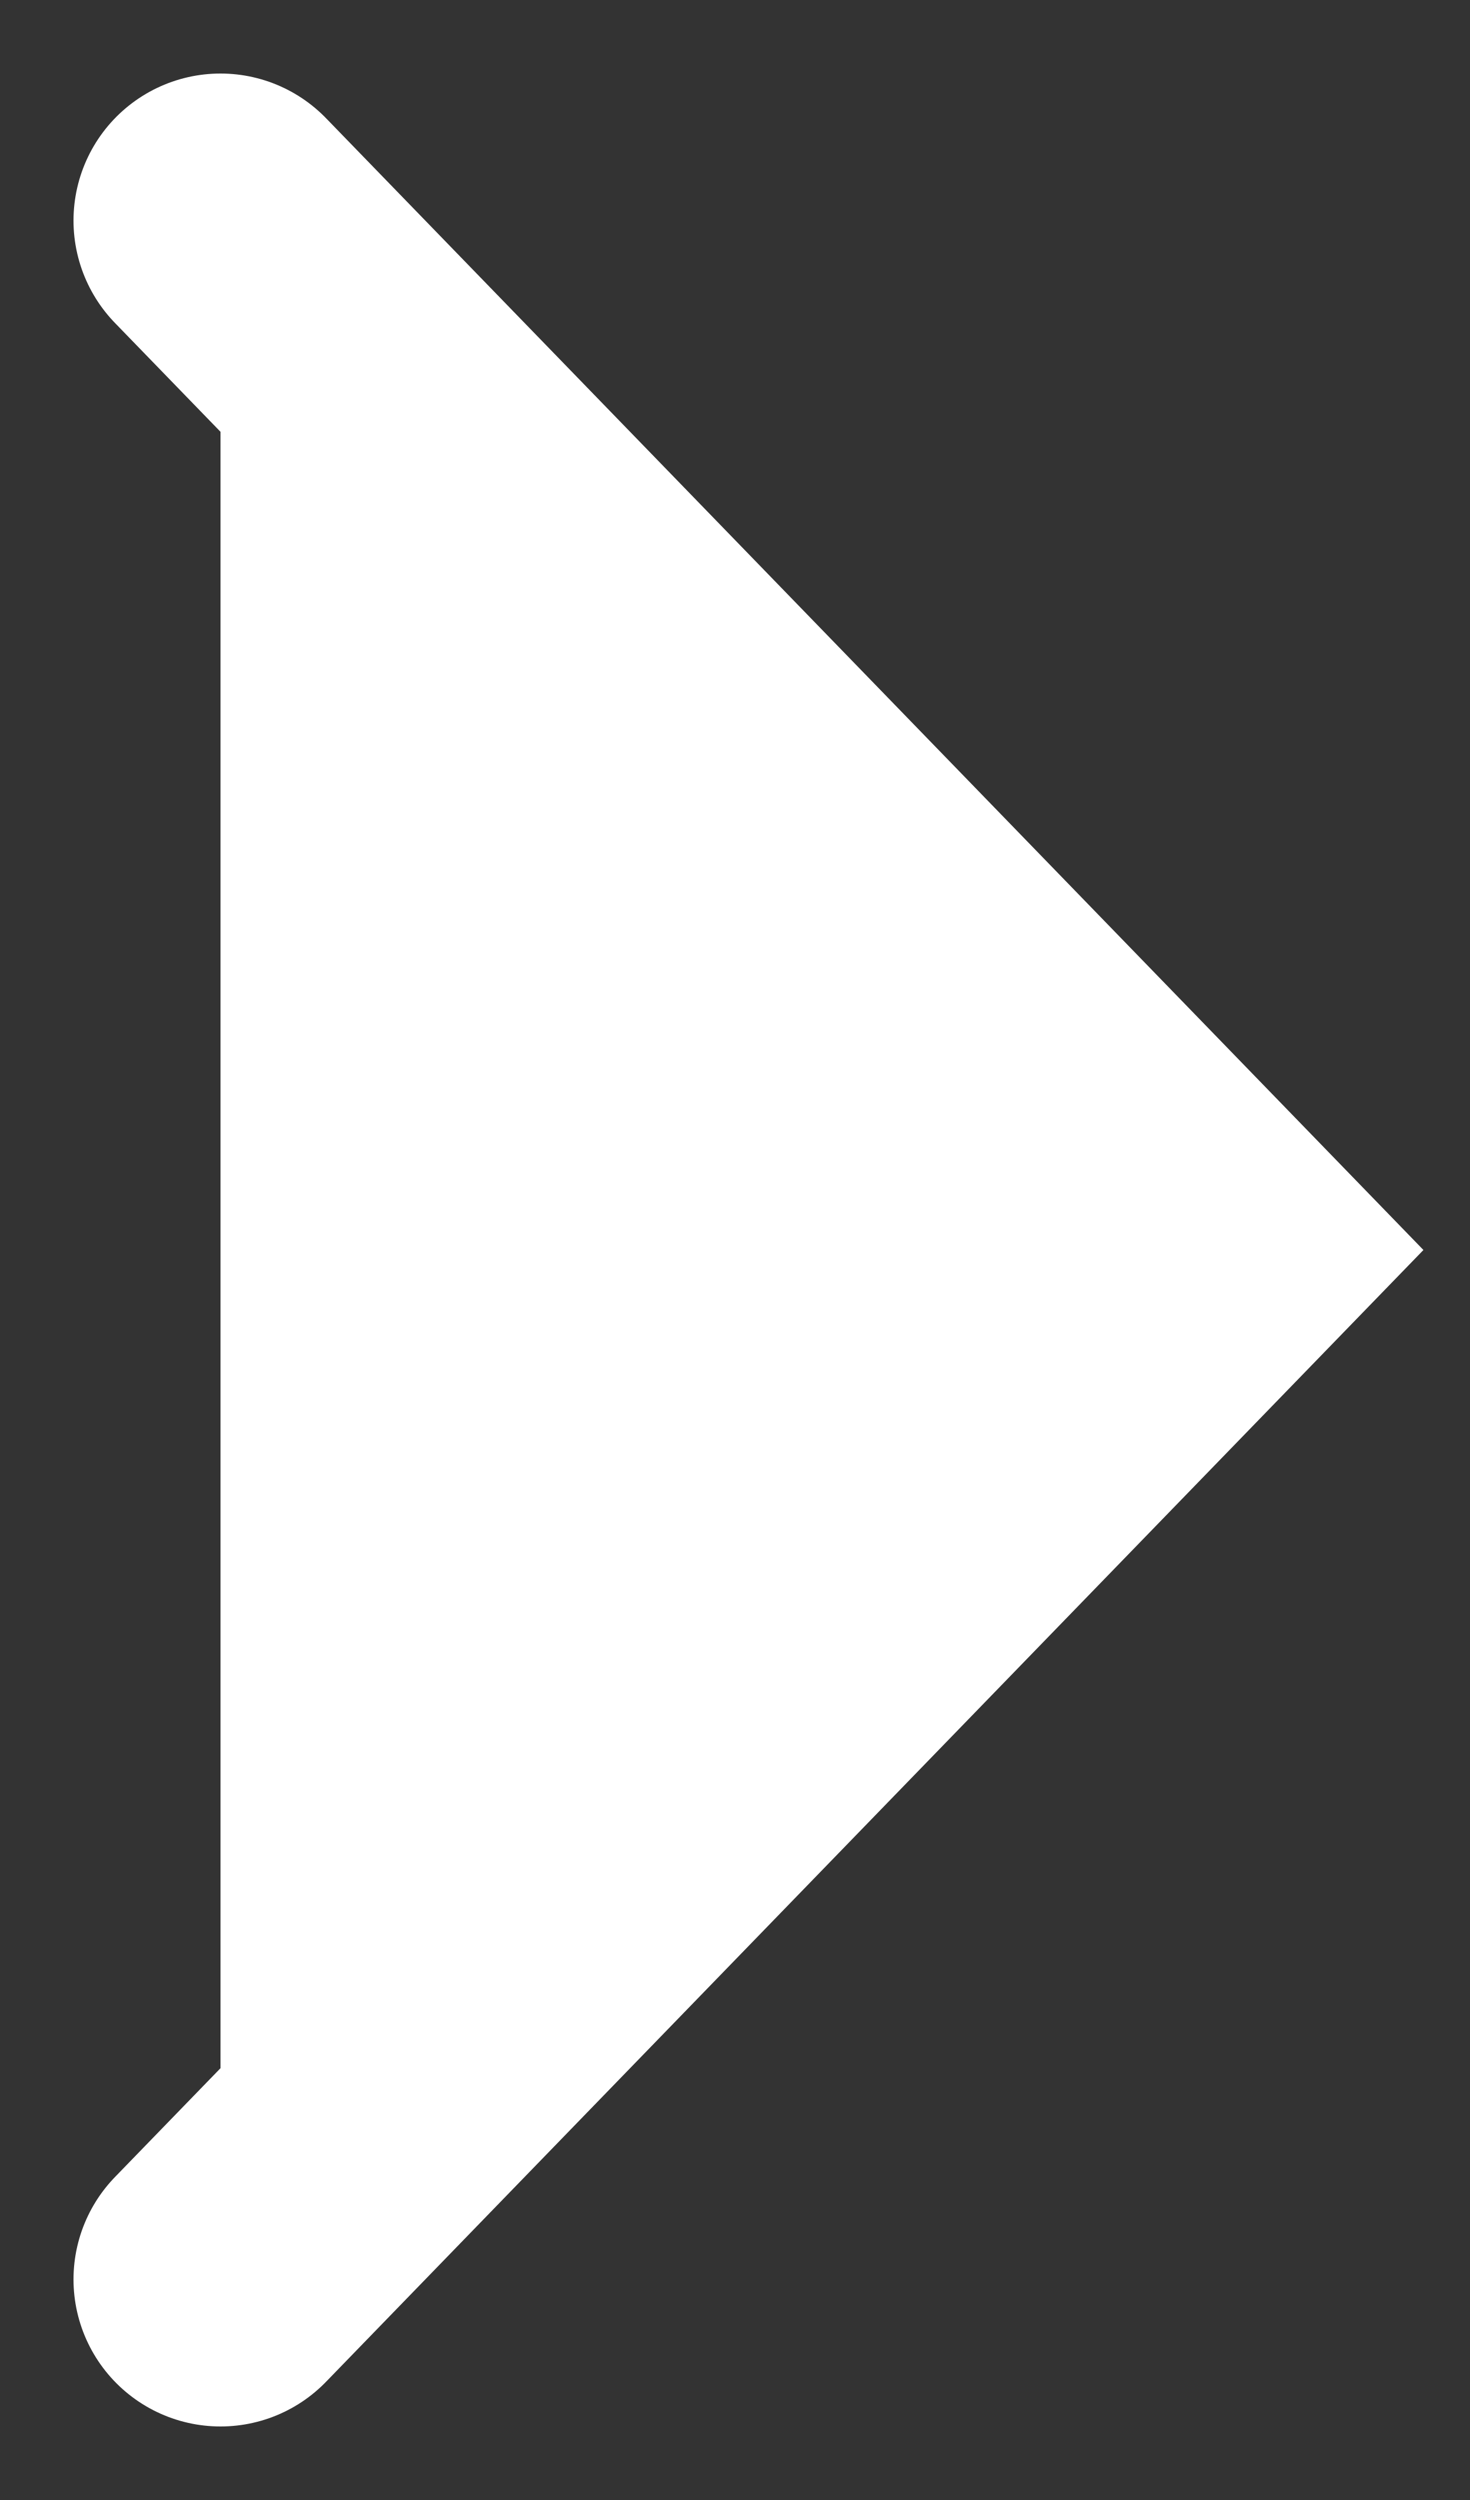 <svg xmlns="http://www.w3.org/2000/svg" viewBox="0 0 10 17" width="10" height="17">
	<rect x="0" y="0" width="10" height="17" fill="#333333" stroke="none"/>
	<style>
		tspan { white-space:pre }
		.shp0 { fill: #ffffff;stroke: #ffffff;stroke-linecap:round;stroke-width: 2 } 
	</style>
	<g id="Размещение">
		<g id="11 копия 7">
			<path id="Прямоугольник 2 копия 16" class="shp0" d="M1.5 1.5L8.29 8.5L1.5 15.5" />
		</g>
	</g>
</svg>